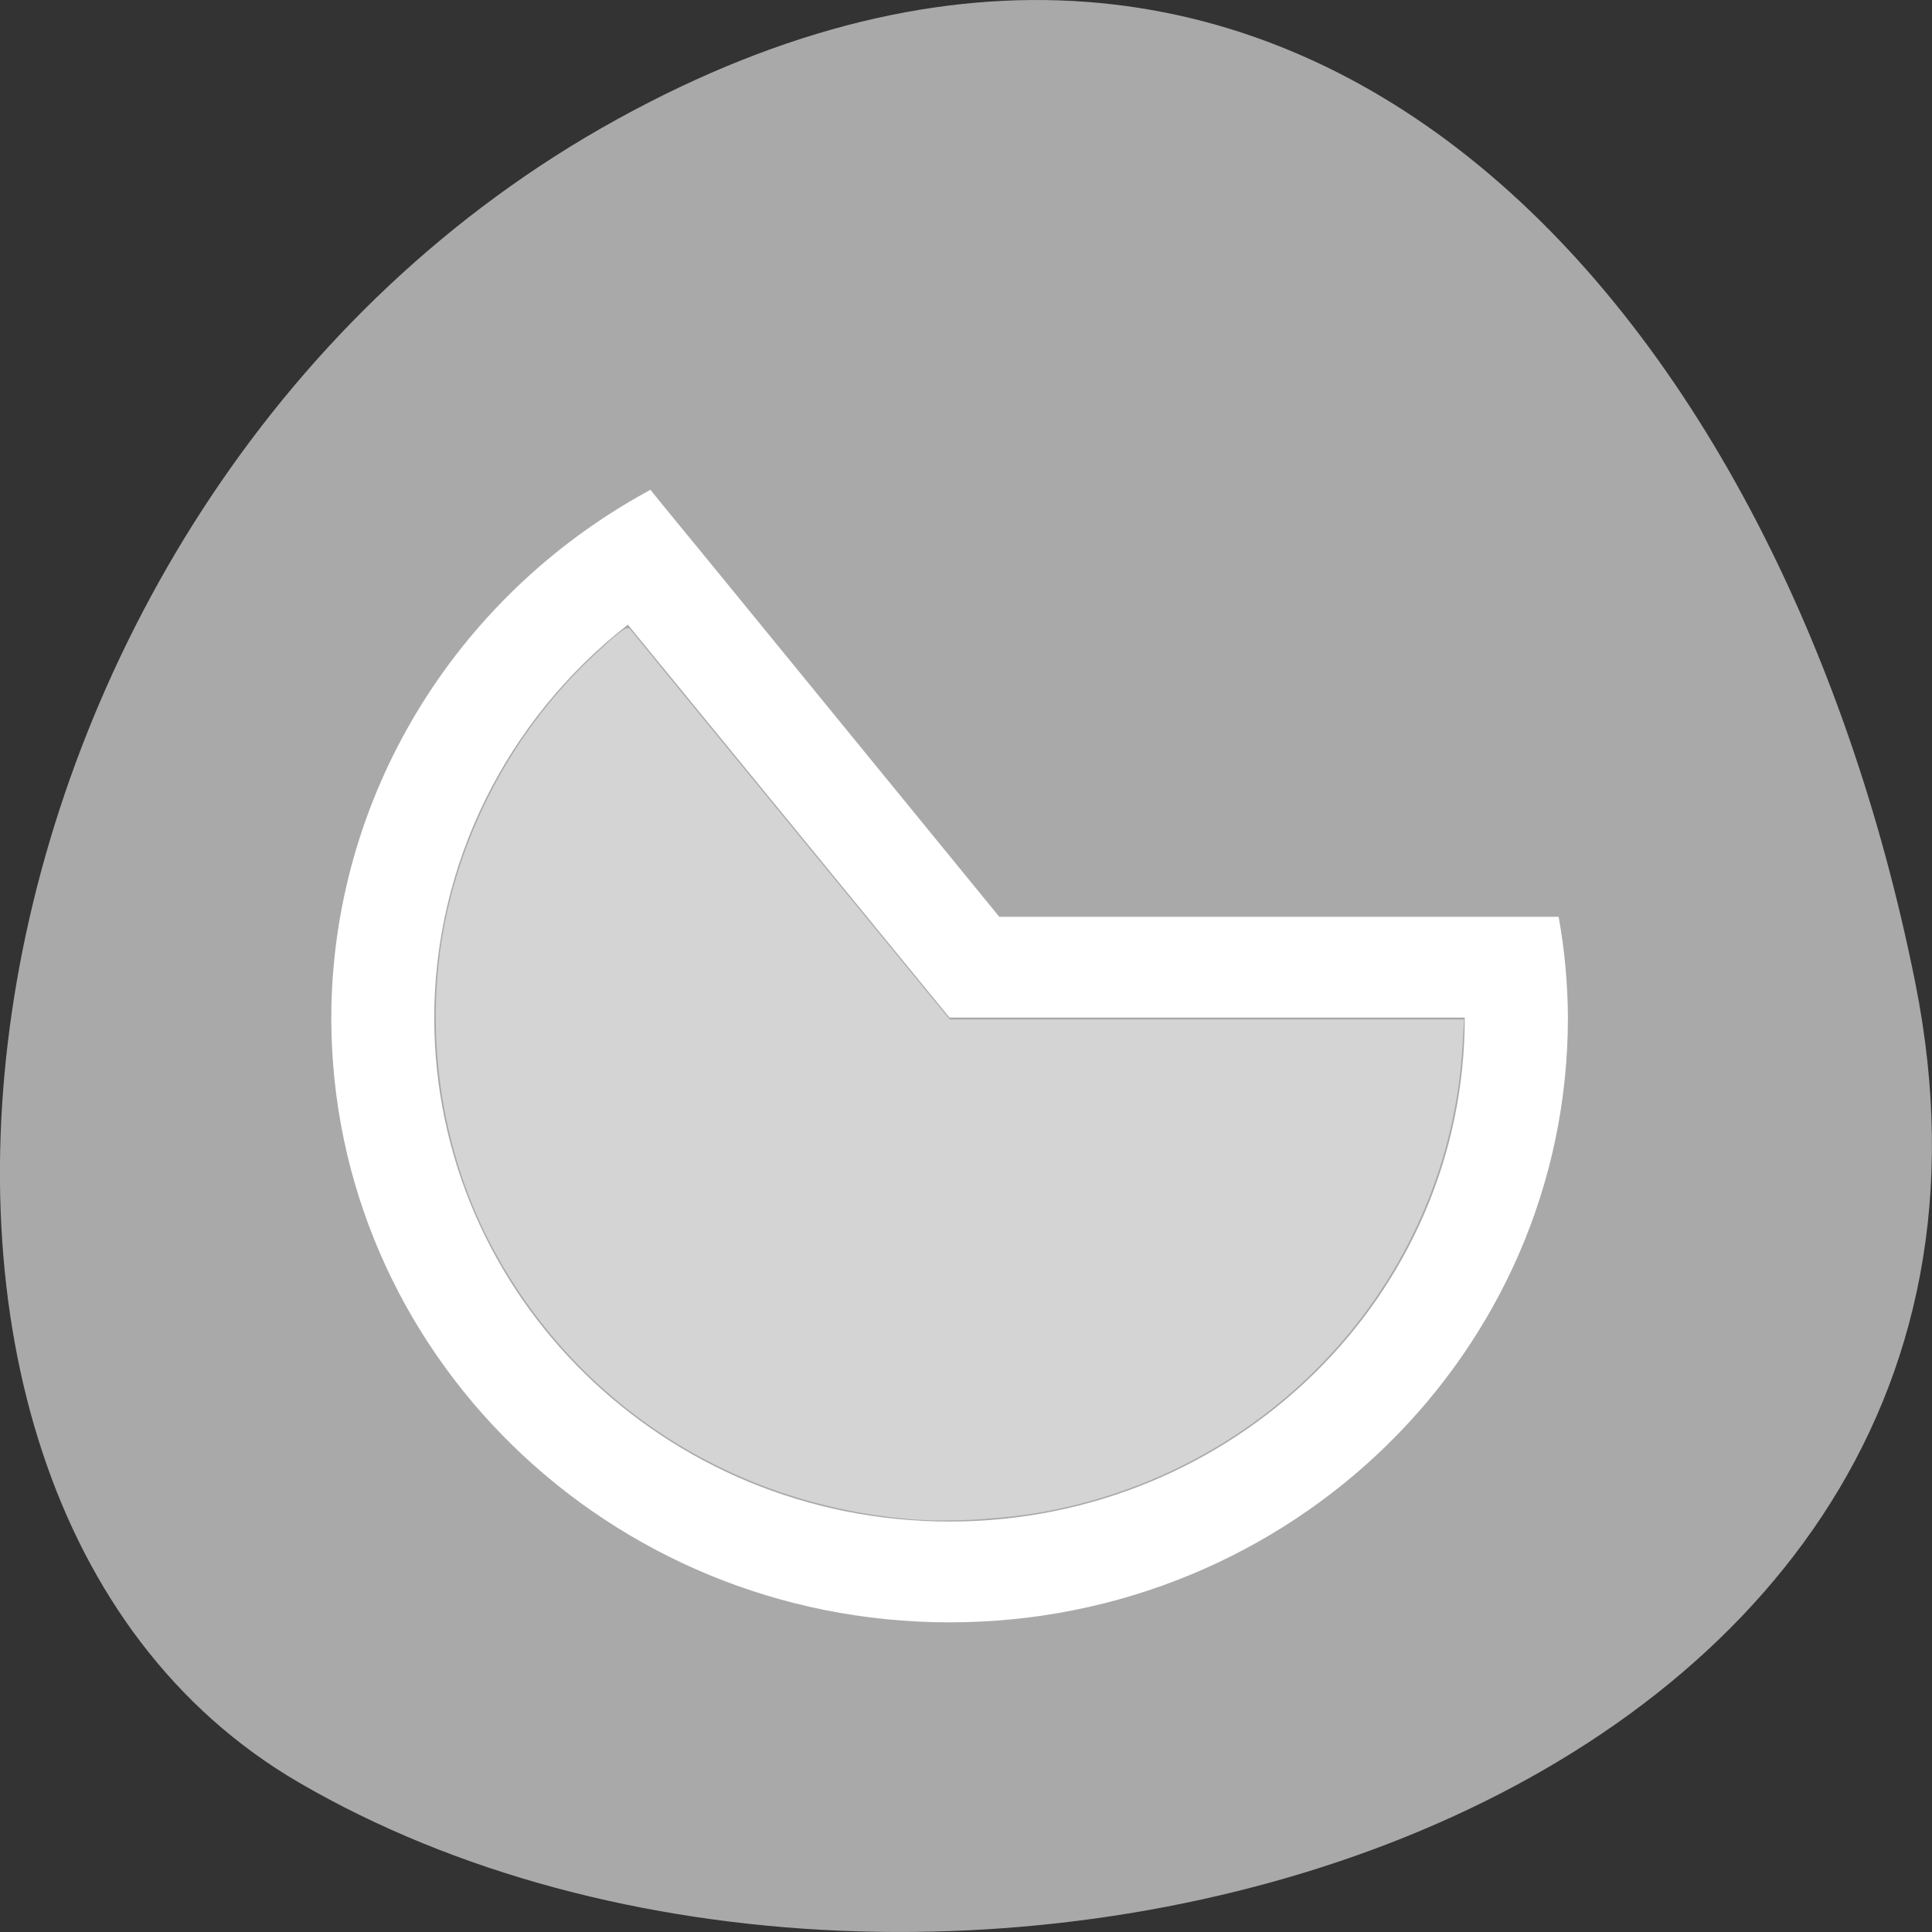 <svg xmlns="http://www.w3.org/2000/svg" viewBox="0 0 256 256"><rect x="0" y="0" width="256" height="256" fill="#333333" stroke="none"/><path d="m 253.792 130.262 c 22.351 111.92 -130.95 154.42 -214.2 105.92 -66.33 -38.644 -47.37 -171.02 42.17 -220.37 89.54 -49.35 154.09 24.617 172.03 114.45 z" style="fill:#a9a9a9;color:#000"/><g transform="matrix(13.655 0 0 13.356 16.574 27.973)" style="fill:#fff;color:#4d4d4d"><path d="M 5.098,2.764 5.071,2.78 C 3.18,3.838 2.006,5.834 2.001,8.001 c 0,3.314 2.686,6 6,6 3.314,0 6,-2.686 6,-6 -0.002,-0.335 -0.032,-0.67 -0.09,-1 H 8.483 L 5.729,3.554 c 0,0 -0.632,-0.787 -0.631,-0.789 M 4.879,4.103 8,8.001 h 5 c 0,2.761 -2.239,5 -5,5 -2.761,0 -5,-2.239 -5,-5 C 3.002,6.484 3.694,5.05 4.879,4.103"/><path d="M 7.607,12.976 C 5.859,12.823 4.355,11.816 3.553,10.26 3.022,9.23 2.875,7.968 3.152,6.837 3.383,5.895 3.88,5.038 4.572,4.385 4.835,4.137 4.874,4.11 4.907,4.156 4.921,4.175 5.623,5.052 6.467,6.105 L 8.002,8.02 h 4.991 l -0.015,0.26 c -0.13,2.269 -1.775,4.165 -4,4.612 -0.423,0.085 -0.975,0.119 -1.37,0.085" style="fill-opacity:0.5"/></g></svg>